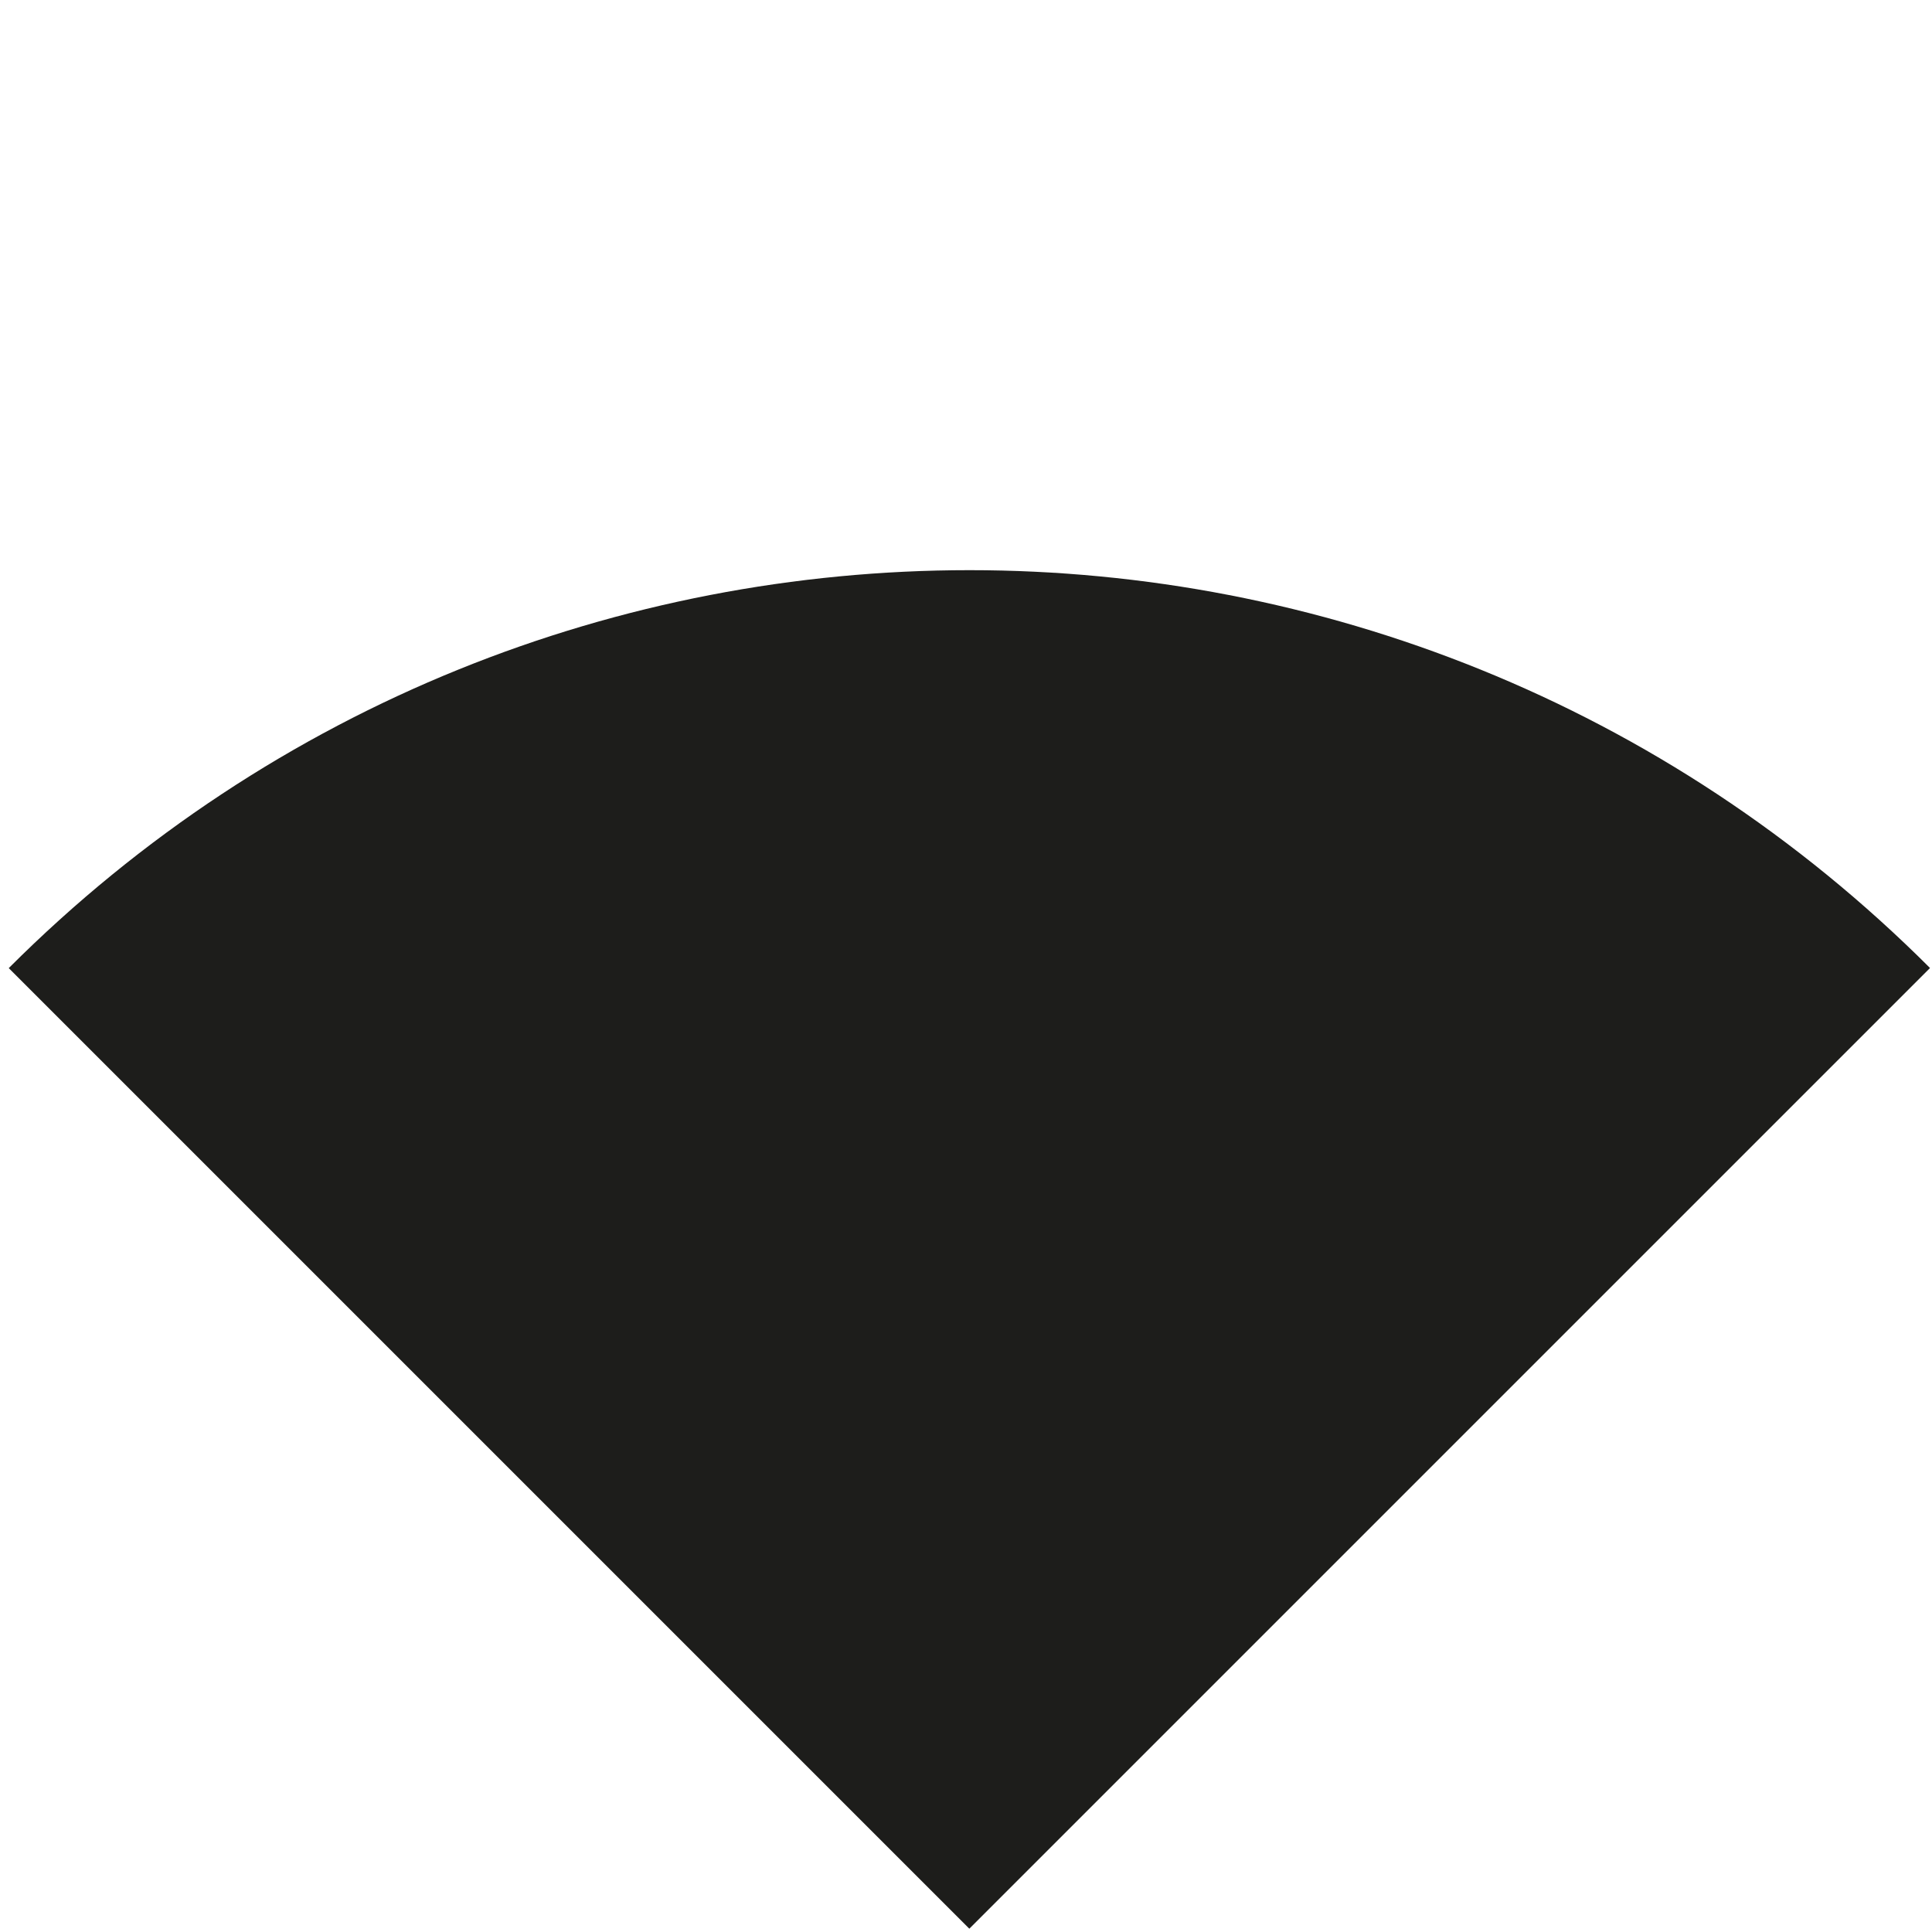 <svg width="212" height="212" viewBox="0 0 212 212" fill="none" xmlns="http://www.w3.org/2000/svg">
<g clip-path="url(#clip0_135_96)">
<path d="M211.782 106.22L106.366 211.637L0.961 106.232C59.181 48.012 153.574 48.012 211.782 106.22Z" fill="#1D1D1B"/>
</g>
<defs>
<clipPath id="clip0_135_96">
<rect width="149.064" height="149.082" fill="white" transform="translate(106.378 0.816) rotate(45)"/>
</clipPath>
</defs>
</svg>
